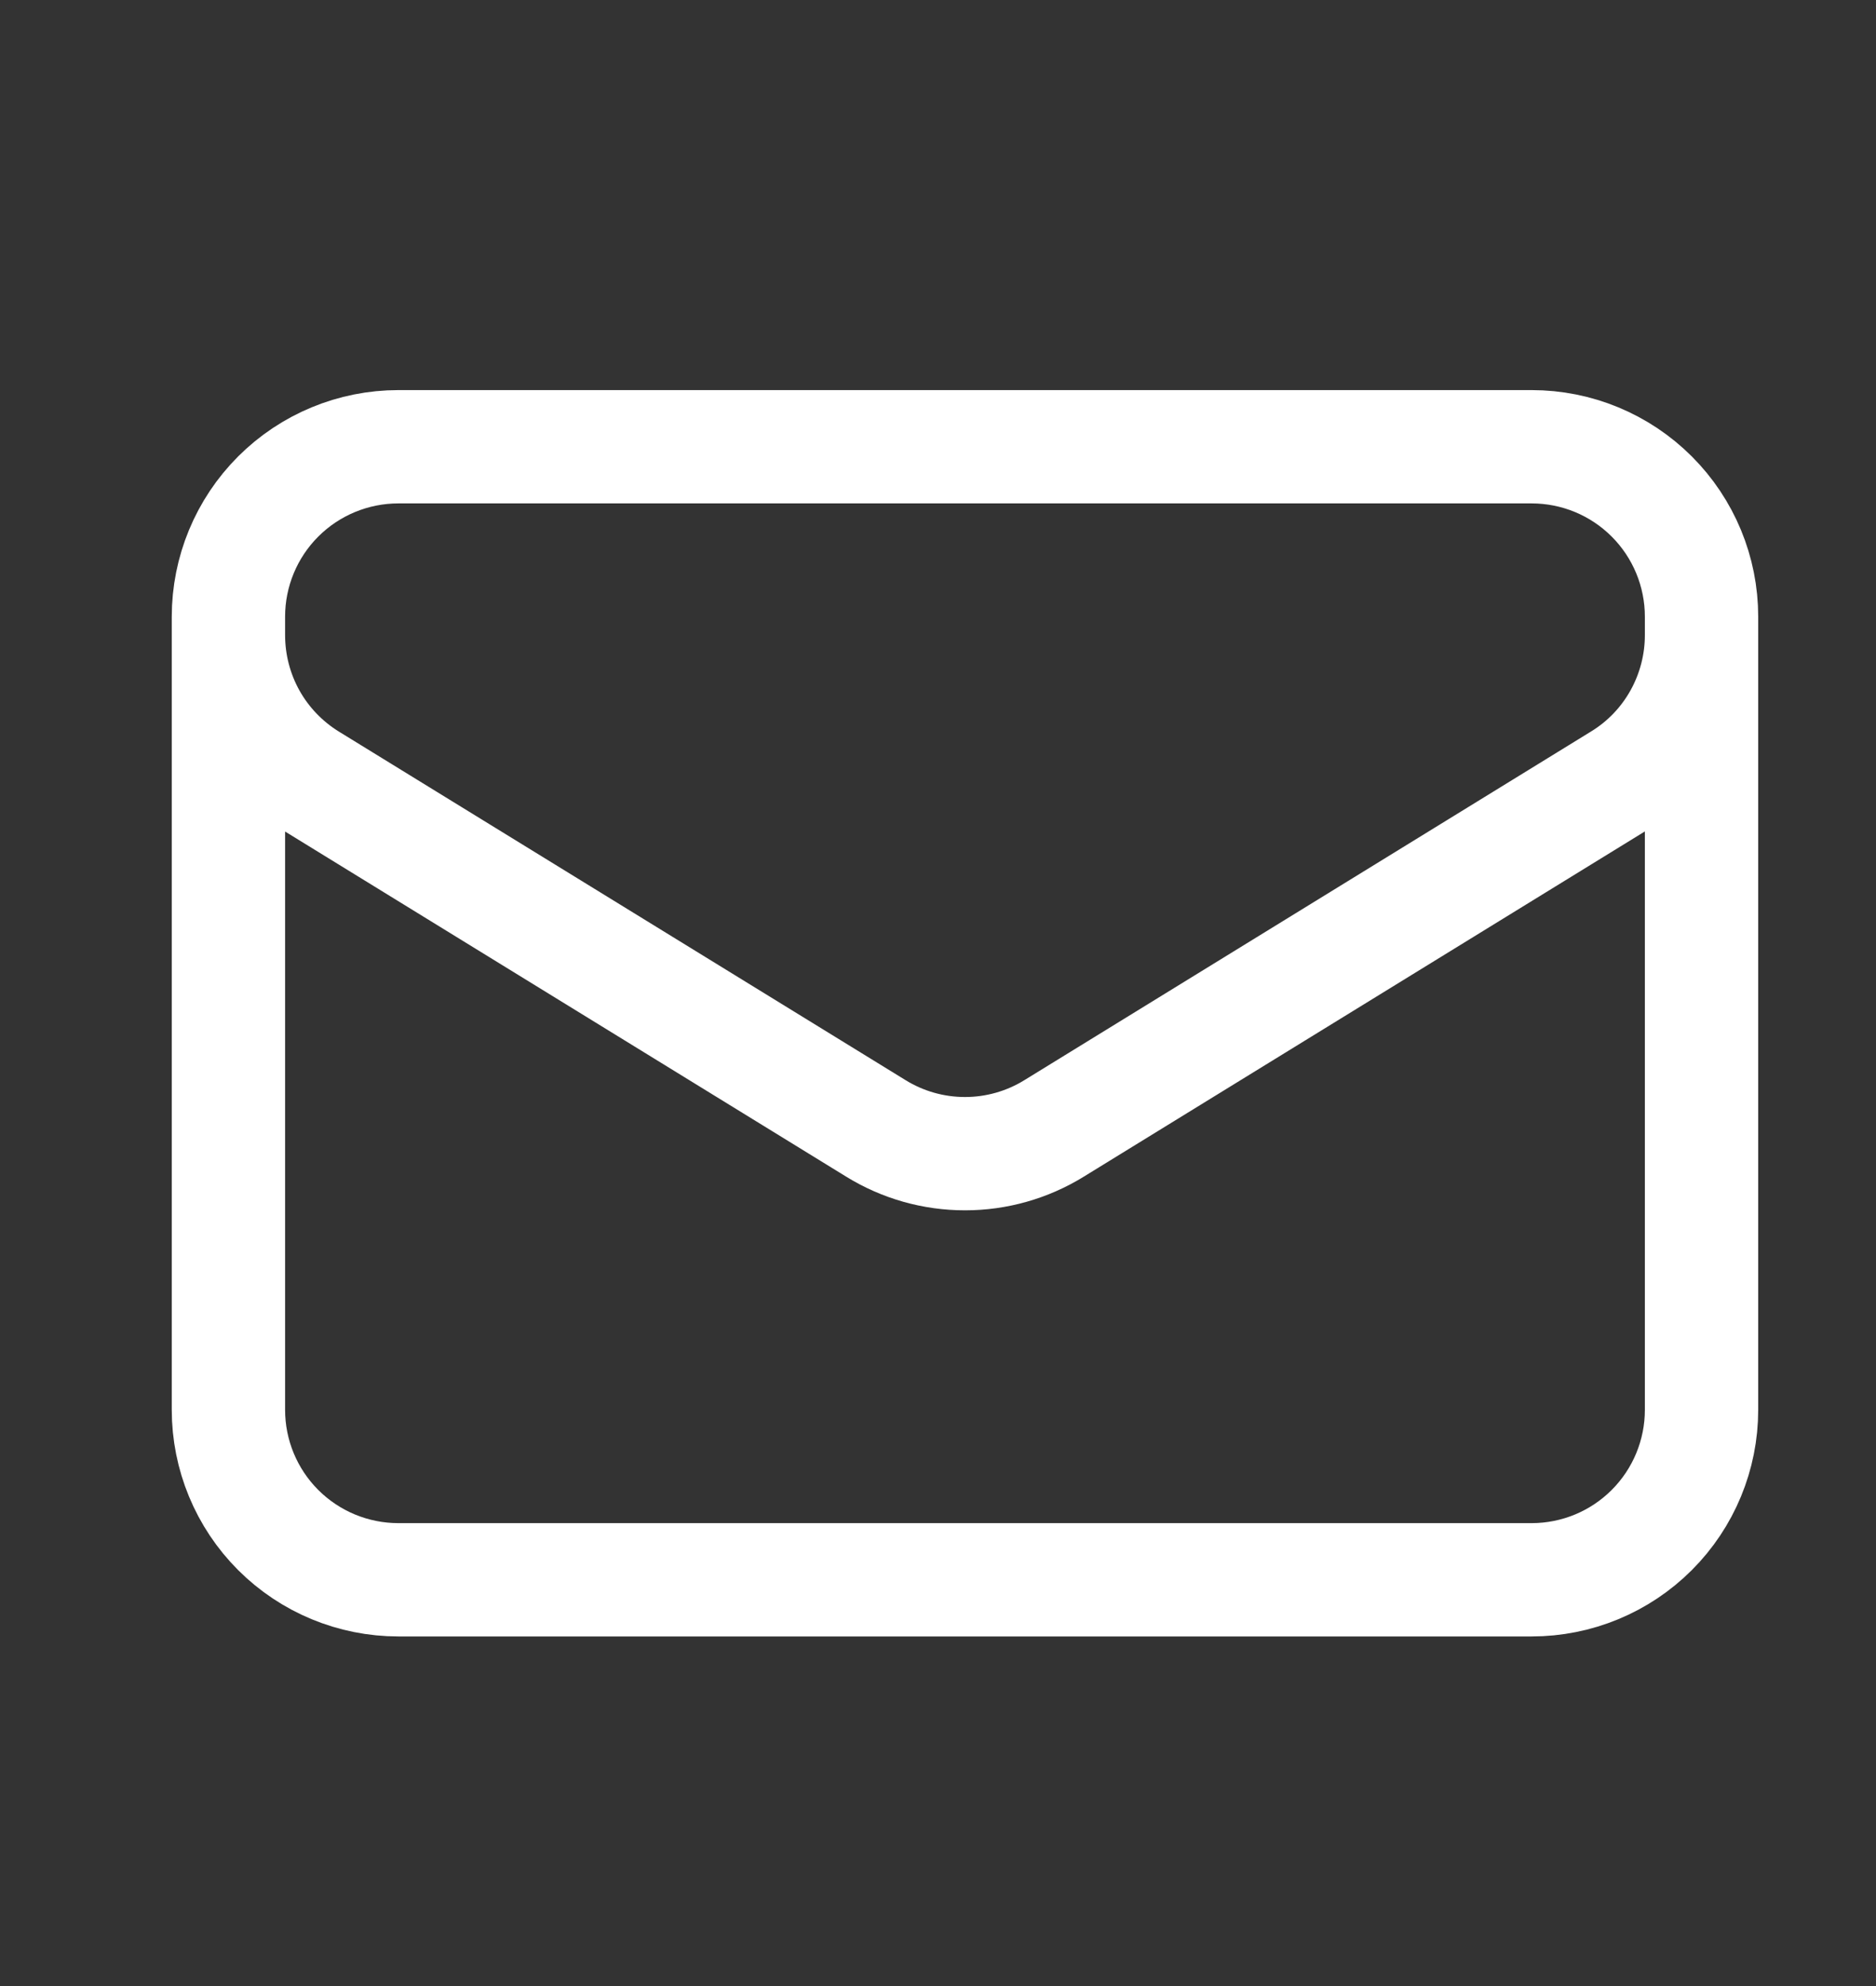 <svg width="17" height="18" viewBox="0 0 17 18" fill="none" xmlns="http://www.w3.org/2000/svg">
<rect x="0" y="0" width="17" height="18" fill="#333333" stroke="none"/>
<path d="M15.419 5.589V12.778C15.419 13.186 15.257 13.578 14.968 13.867C14.679 14.156 14.288 14.318 13.879 14.318H3.61C3.202 14.318 2.81 14.156 2.521 13.867C2.232 13.578 2.07 13.186 2.07 12.778V5.589M15.419 5.589C15.419 5.181 15.257 4.789 14.968 4.5C14.679 4.211 14.288 4.049 13.879 4.049H3.61C3.202 4.049 2.81 4.211 2.521 4.5C2.232 4.789 2.07 5.181 2.07 5.589M15.419 5.589V5.756C15.419 6.019 15.352 6.277 15.224 6.507C15.096 6.737 14.911 6.93 14.687 7.067L9.552 10.227C9.309 10.377 9.03 10.456 8.745 10.456C8.459 10.456 8.18 10.377 7.937 10.227L2.802 7.068C2.578 6.93 2.393 6.737 2.265 6.508C2.137 6.278 2.07 6.019 2.07 5.756V5.589" stroke="white" stroke-width="1.027" stroke-linecap="round" stroke-linejoin="round"/>
</svg>
